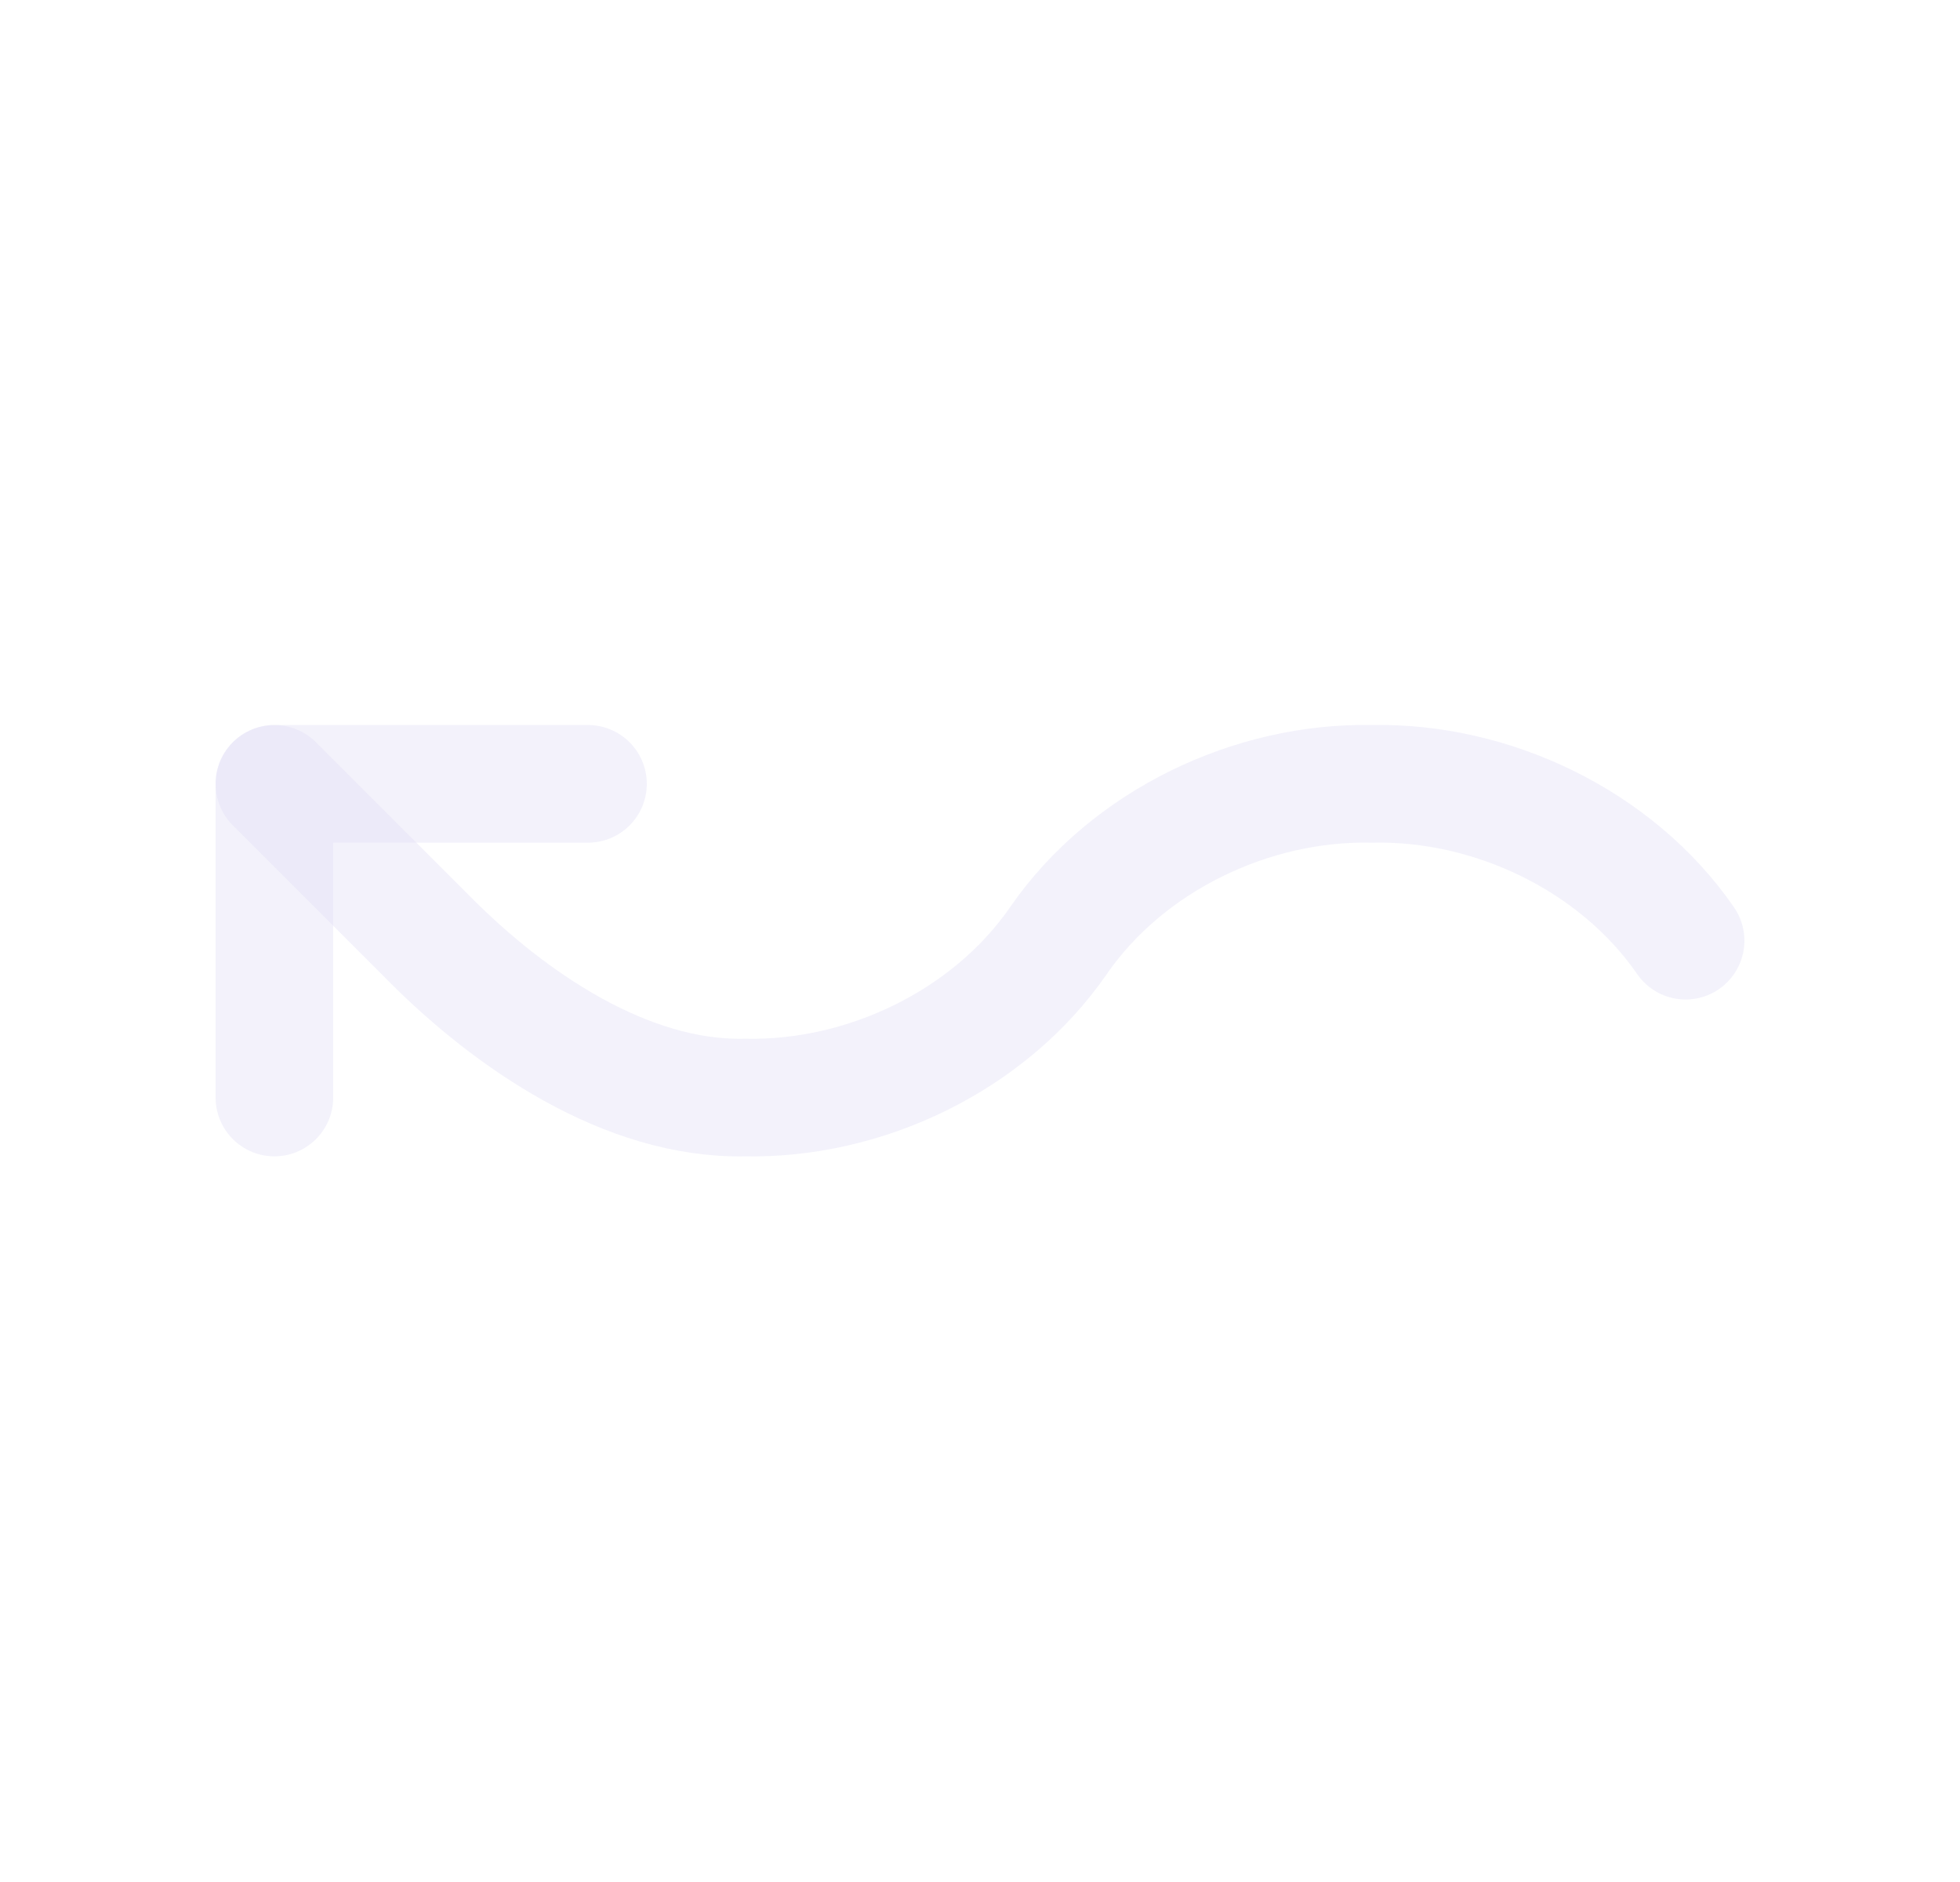 <svg width="25" height="24" viewBox="0 0 25 24" fill="none" xmlns="http://www.w3.org/2000/svg">
<path d="M7.5 9.996H3.5V13.996" stroke="#E1DEF5" stroke-opacity="0.4" stroke-width="1.5" stroke-linecap="round" stroke-linejoin="round"/>
<path d="M21.5 11.996C20.613 10.711 19.02 9.963 17.5 9.996C15.98 9.963 14.387 10.711 13.5 11.996C12.613 13.28 11.02 14.029 9.5 13.996C7.98 14.029 6.5 12.996 5.5 11.996L3.5 9.996" stroke="#E1DEF5" stroke-opacity="0.4" stroke-width="1.5" stroke-linecap="round" stroke-linejoin="round"/>
</svg>
